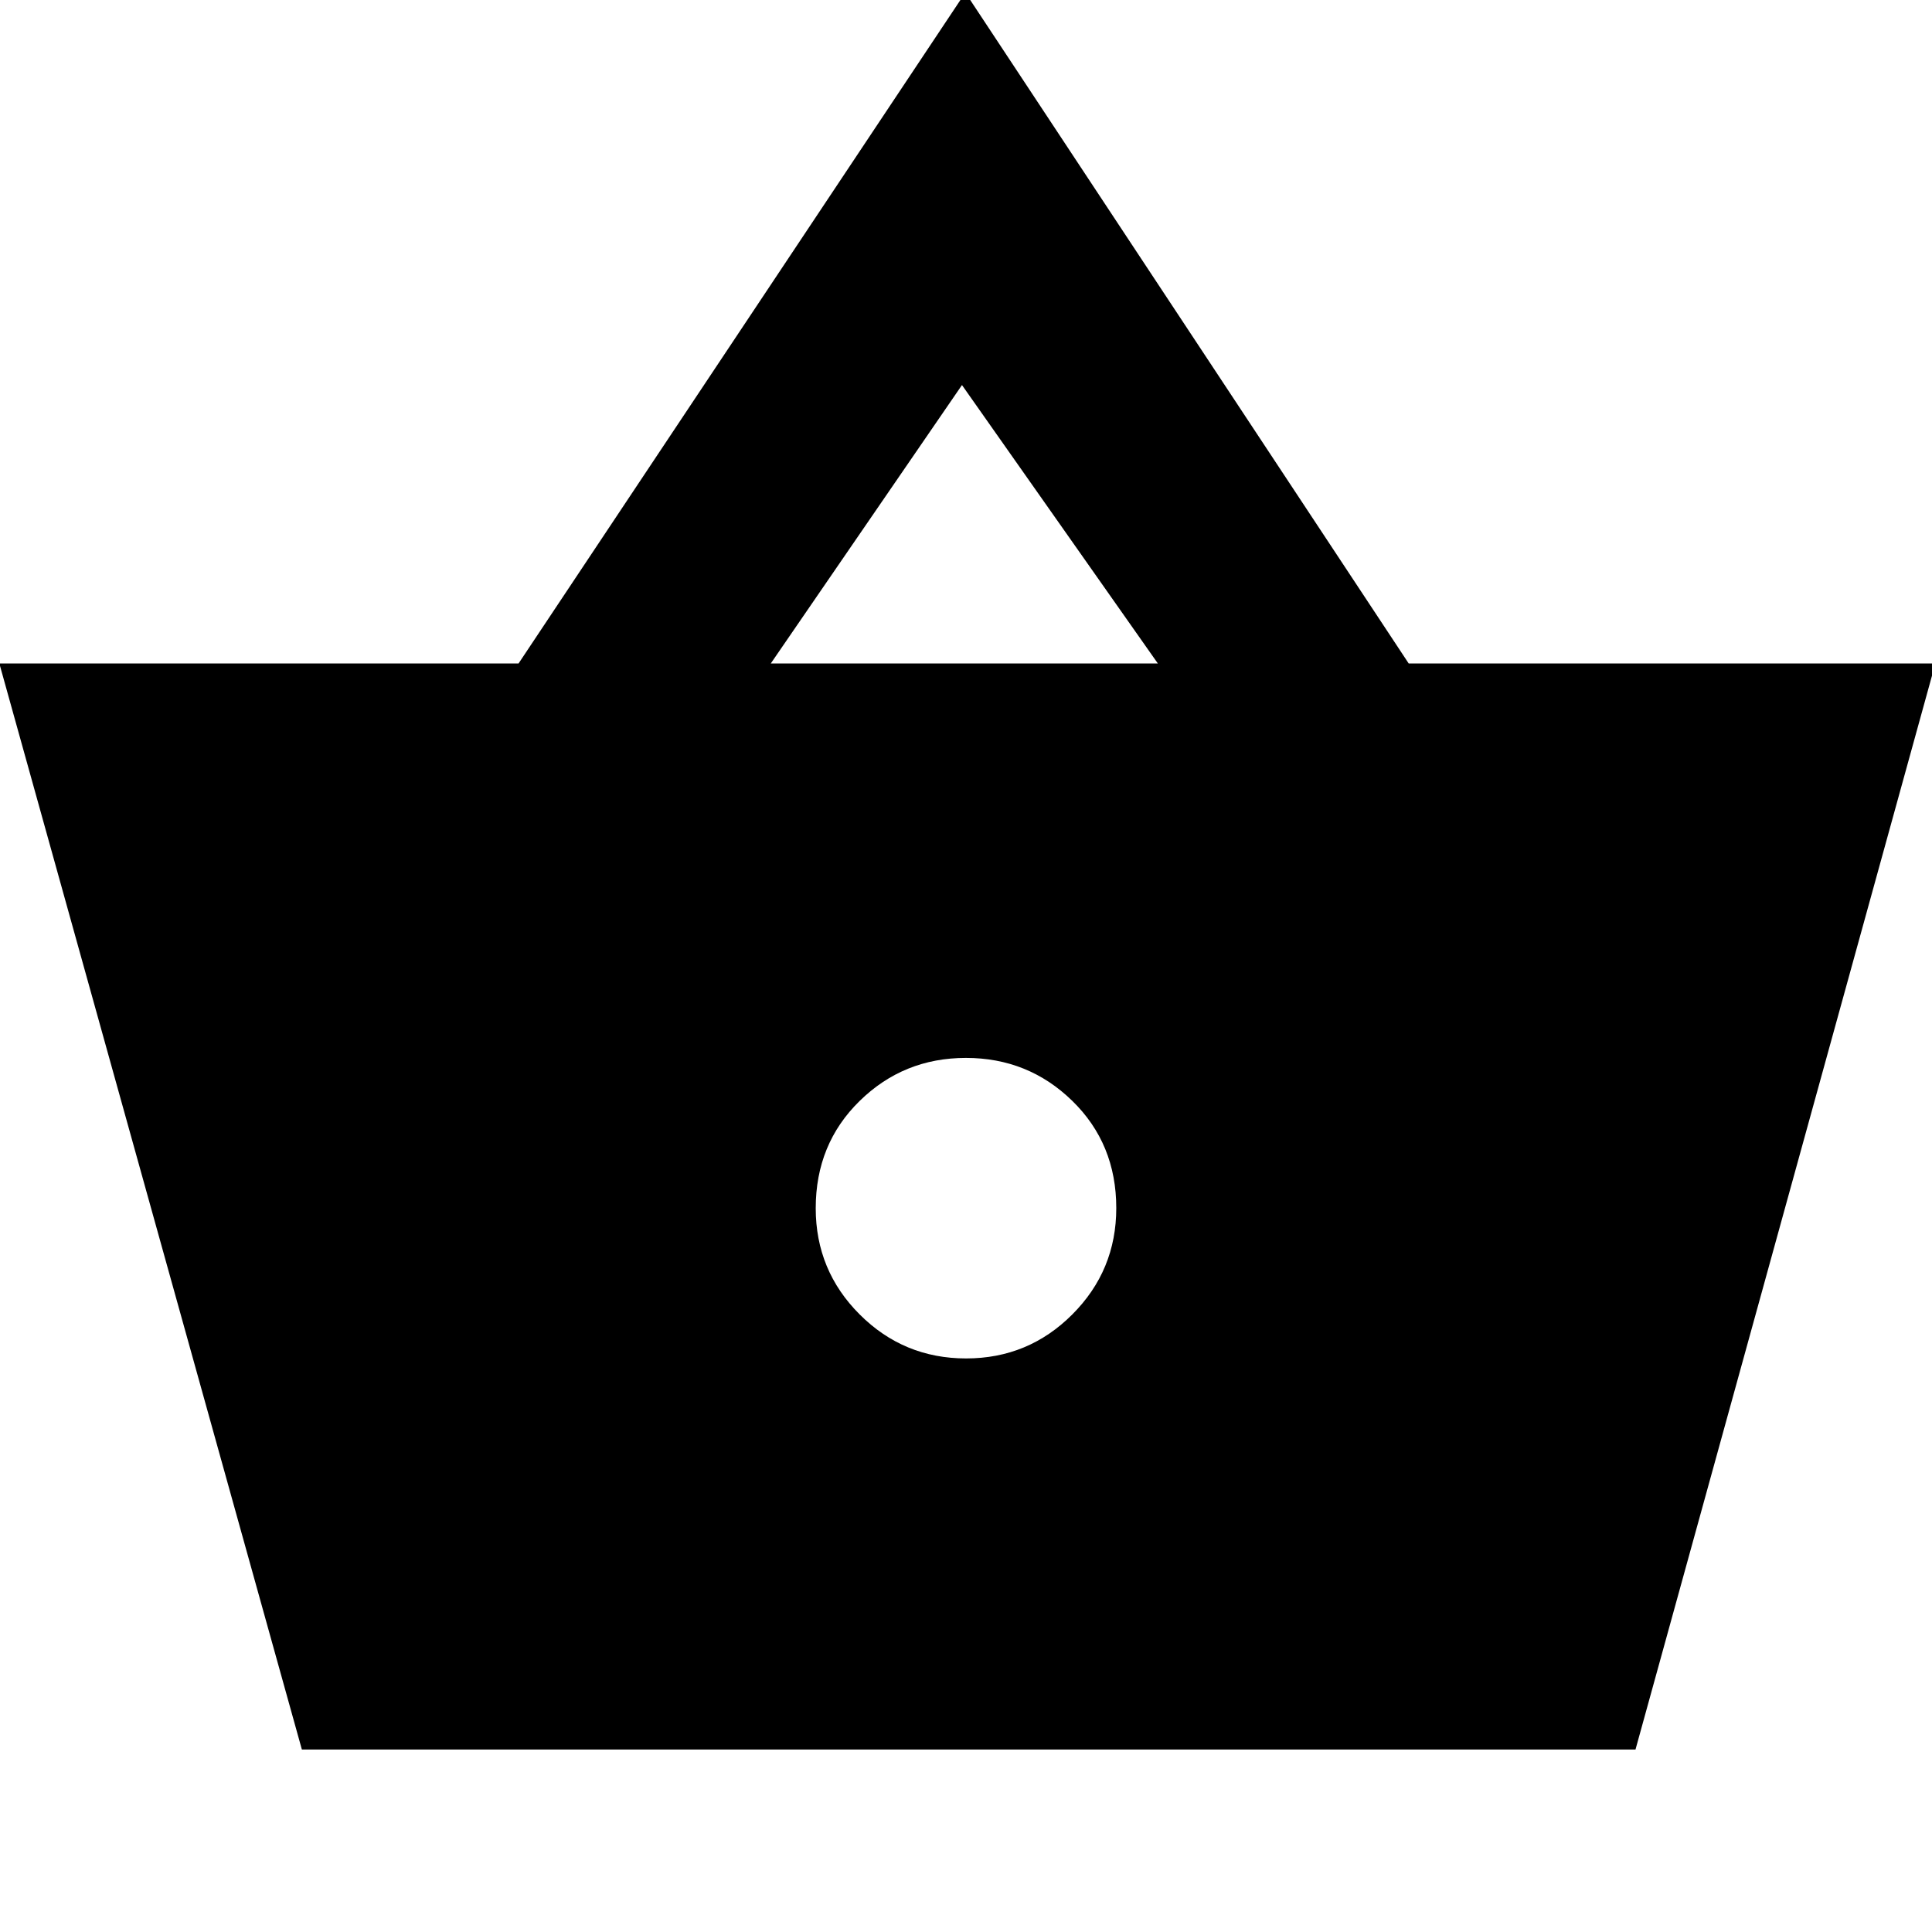 <svg xmlns="http://www.w3.org/2000/svg" height="40" viewBox="0 -960 960 960" width="40"><path d="M150-90.67-.33-630.33h258l222-333.34 220.3 333.34h261.7l-149 539.66H150ZM480.04-285q30.96 0 52.79-21.87 21.84-21.87 21.84-52.83 0-31.97-21.87-53.3t-52.84-21.33q-30.96 0-52.79 21.37-21.84 21.36-21.84 53.33 0 30.96 21.87 52.8Q449.07-285 480.04-285ZM383-630.33h192.33L478-768.67l-95 138.34Z"/></svg>